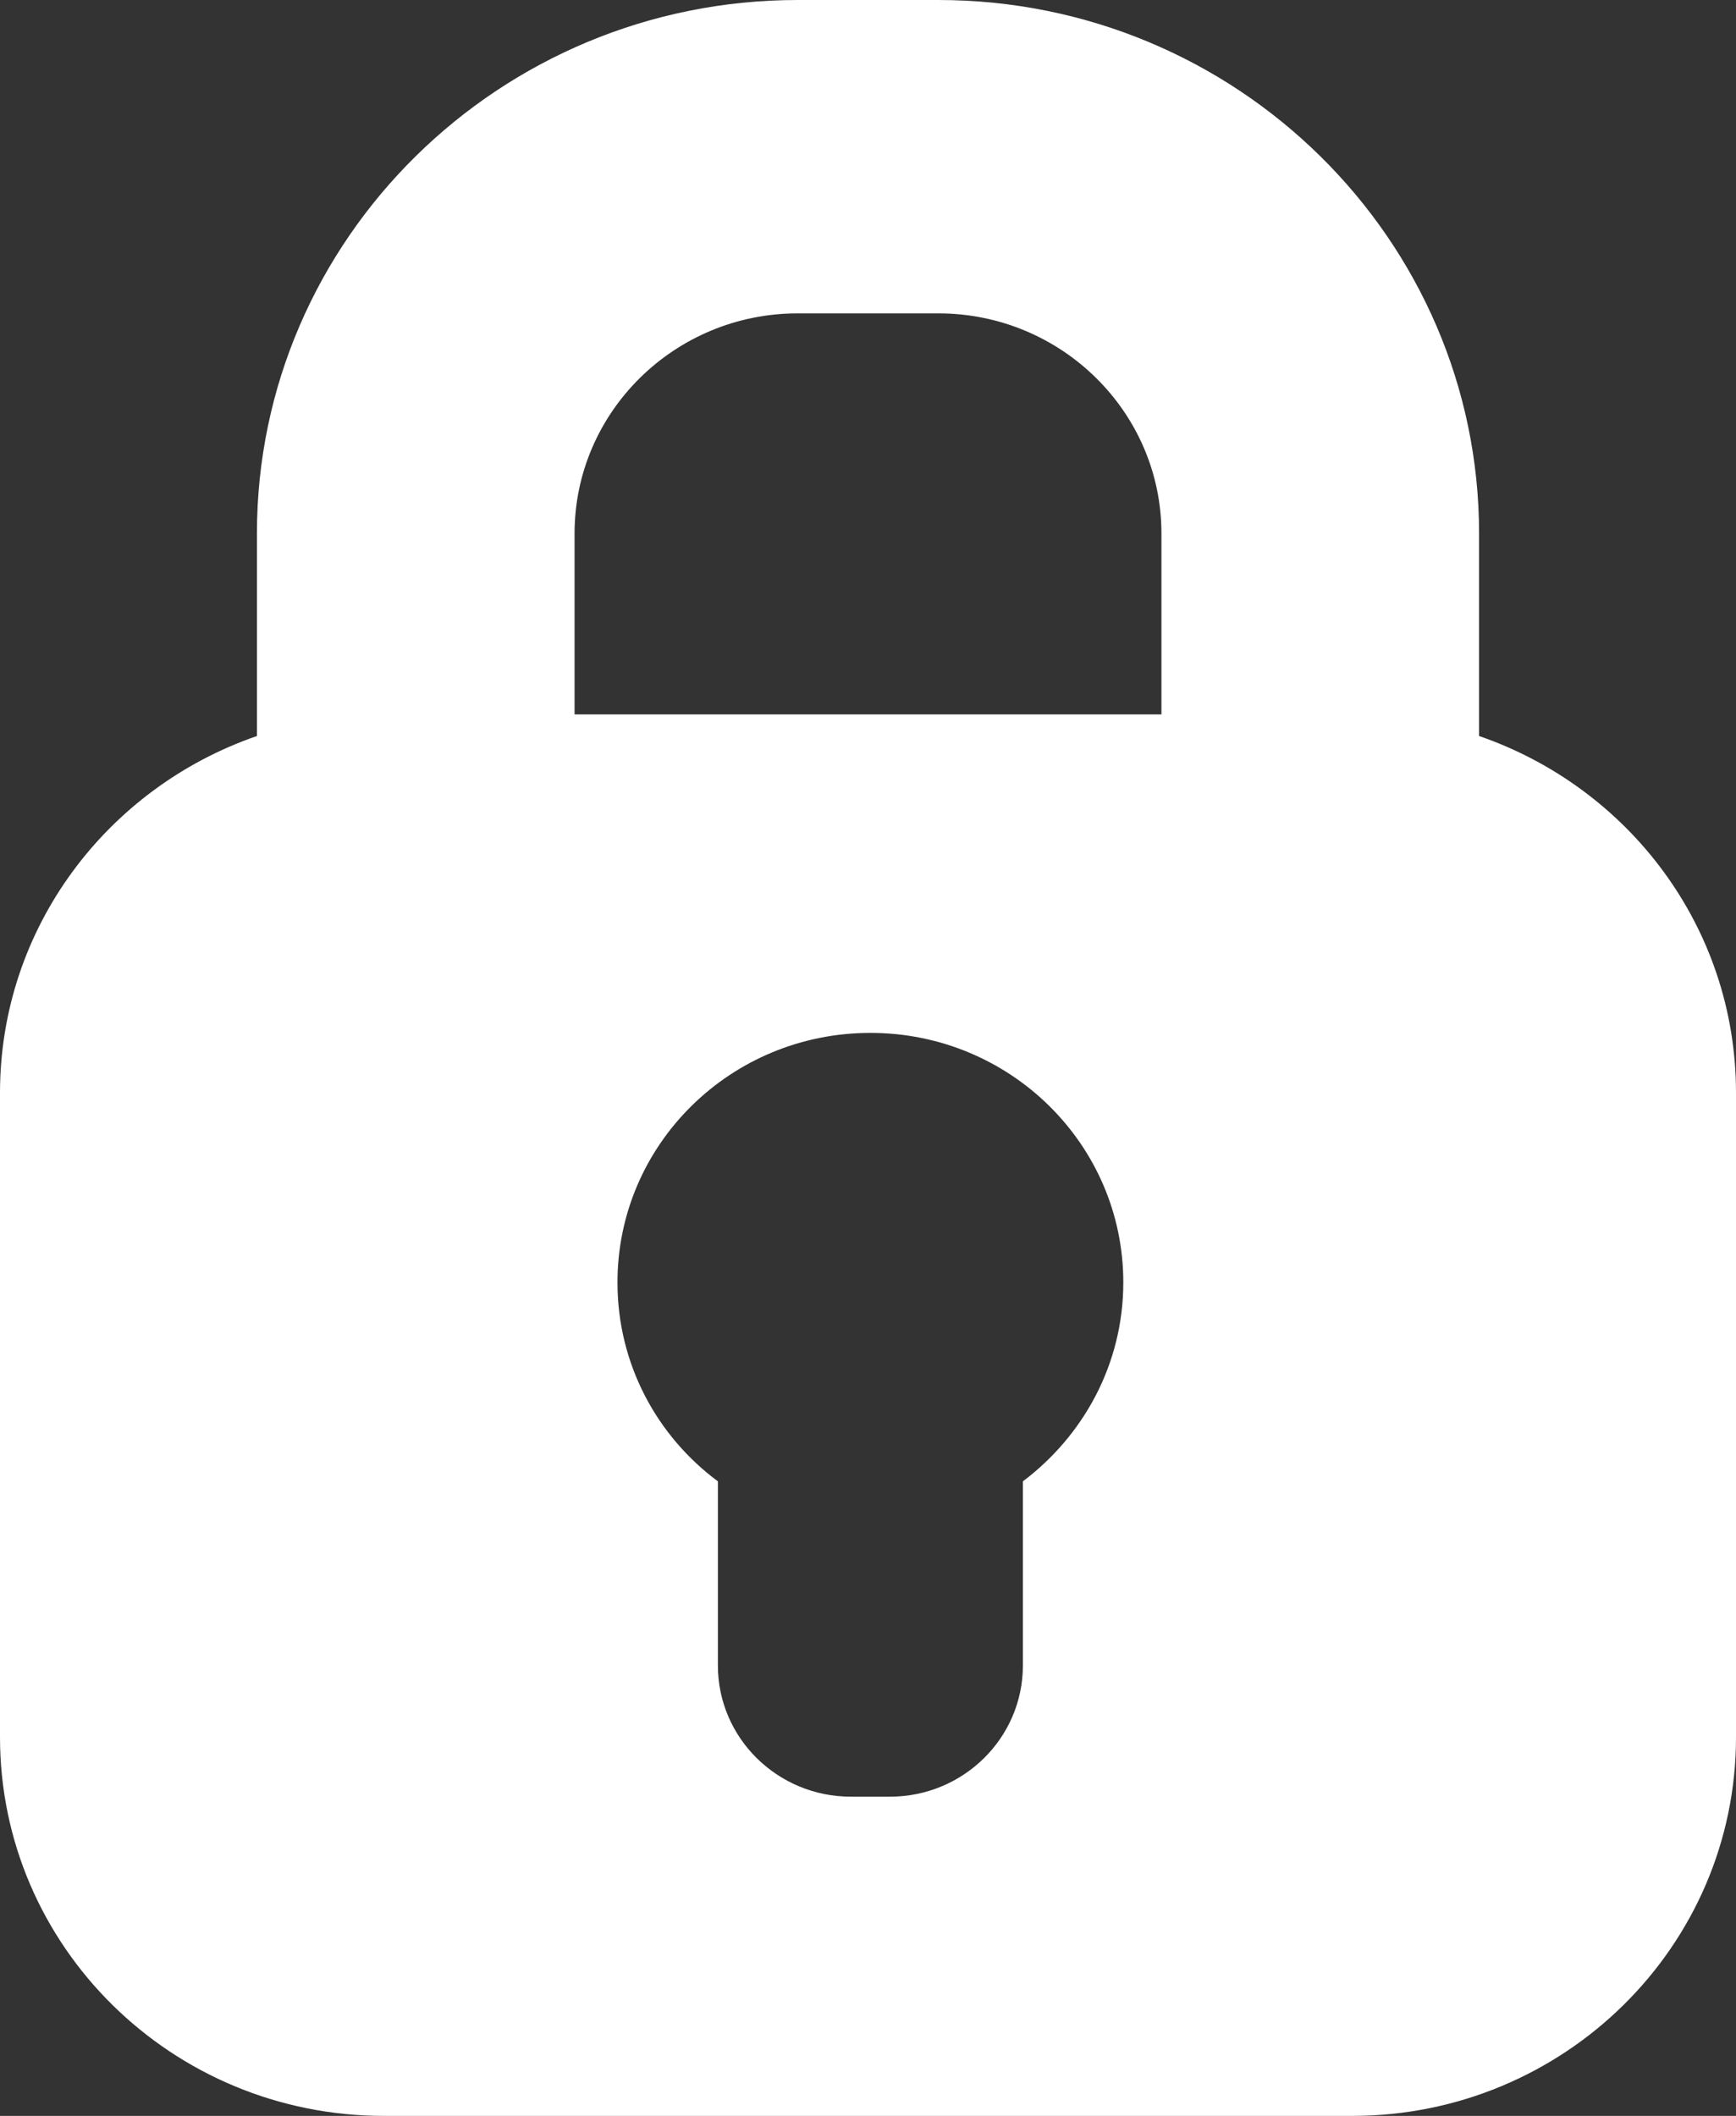 <svg width="32" height="39" viewBox="0 0 32 39" fill="none" xmlns="http://www.w3.org/2000/svg">
<rect x="0" y="0" width="32" height="39" fill="#333333" stroke="none"/>
<path d="M27.264 13.566V9.833C27.264 4.411 22.792 0 17.296 0H14.704C9.208 0 4.736 4.411 4.736 9.833V13.566C1.976 14.518 0 17.103 0 20.143V32.019C0 35.874 3.169 39 7.078 39H24.922C28.831 39 32 35.874 32 32.019V20.143C32 17.096 30.024 14.518 27.264 13.566ZM14.704 5.776H17.296C19.564 5.776 21.409 7.595 21.409 9.833V13.168H10.591V9.833C10.591 7.595 12.435 5.776 14.704 5.776ZM18.855 27.304V30.698C18.855 32.033 17.757 33.116 16.403 33.116H15.685C14.331 33.116 13.233 32.033 13.233 30.698V27.304C12.106 26.467 11.382 25.139 11.382 23.637C11.382 21.096 13.467 19.038 16.044 19.038C18.62 19.038 20.706 21.096 20.706 23.637C20.706 25.139 19.974 26.46 18.855 27.304Z" fill="white"/>
</svg>
